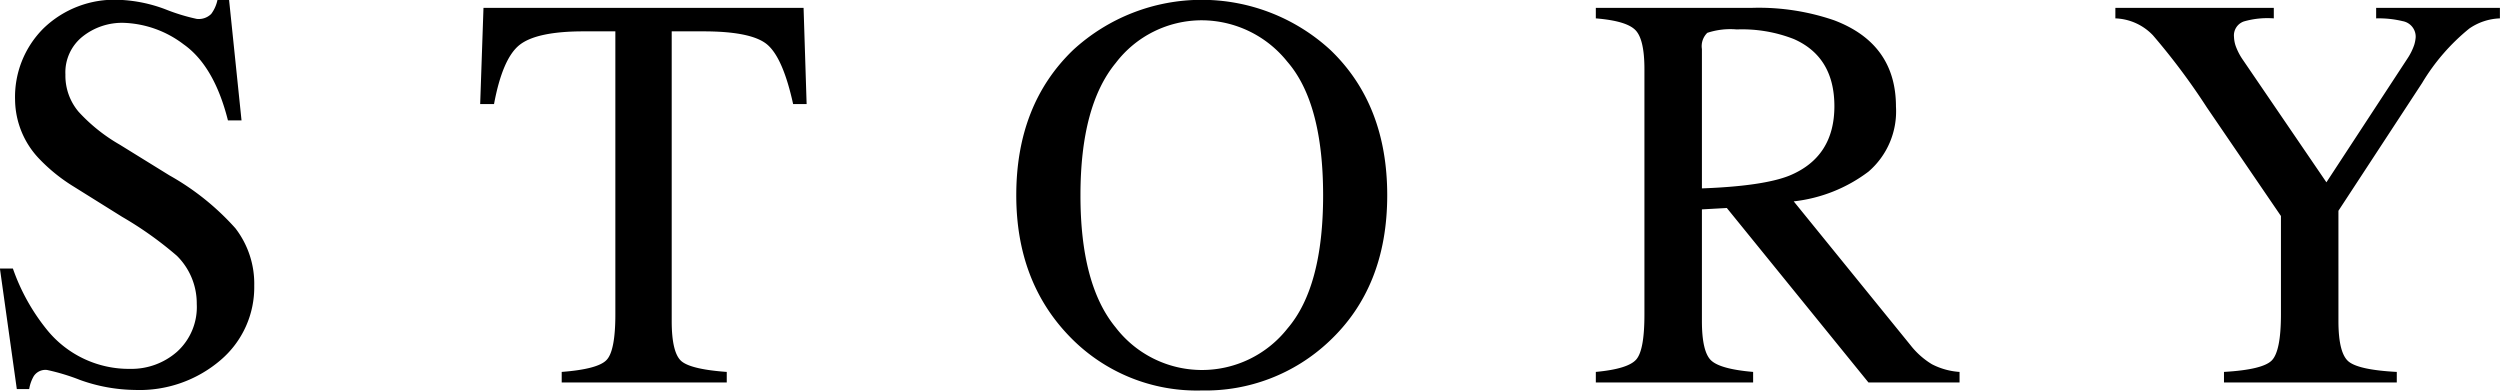 <svg xmlns="http://www.w3.org/2000/svg" width="287.03" height="44.84"><path data-name="story/title.svg" d="M-.01 30.83l1.94 13.84h1.42a4.355 4.355 0 01.53-1.49 1.6 1.6 0 011.54-.7 24.14 24.14 0 013.76 1.14 19.22 19.22 0 006.3 1.15 14.29 14.29 0 009.85-3.43 10.97 10.97 0 003.86-8.54 10.414 10.414 0 00-2.17-6.6 29.514 29.514 0 00-7.56-6.06l-5.71-3.53a19.688 19.688 0 01-4.72-3.77 6.414 6.414 0 01-1.52-4.29 5.258 5.258 0 011.98-4.36 7.282 7.282 0 014.65-1.57 12.009 12.009 0 016.94 2.47q3.51 2.475 5.09 8.73h1.56L26.3-.02h-1.33a4.071 4.071 0 01-.72 1.62 2.026 2.026 0 01-1.66.57 22.222 22.222 0 01-3.57-1.09 16.73 16.73 0 00-5.35-1.1A11.719 11.719 0 005 3.25a11.11 11.11 0 00-3.27 8.19 9.948 9.948 0 002.77 6.79 19.755 19.755 0 003.99 3.21l5.54 3.46a41.3 41.3 0 016.28 4.47 7.681 7.681 0 012.28 5.52 6.919 6.919 0 01-2.27 5.5 7.923 7.923 0 01-5.37 1.96 12.1 12.1 0 01-9.6-4.54 23.37 23.37 0 01-3.87-6.98H-.01zm55.14-18.88h1.59c.65-3.49 1.63-5.76 2.93-6.79S63.4 3.6 67 3.6h3.65v32.5q0 4.2-1.02 5.24c-.67.7-2.39 1.15-5.14 1.36v1.21h18.95V42.7c-2.64-.19-4.36-.58-5.14-1.18s-1.18-2.15-1.18-4.66V3.6h3.62q5.655 0 7.41 1.57 1.77 1.575 2.91 6.78h1.55L92.26.9H55.51zm68.92 10.47q0-10.275 4.05-15.19a12.412 12.412 0 019.89-4.9 12.618 12.618 0 019.79 4.73q4.125 4.725 4.13 15.36 0 10.515-4.08 15.28a12.495 12.495 0 01-19.75-.12q-4.035-4.905-4.03-15.16zm-7.37 0q0 9.9 6.13 16.22a20.271 20.271 0 0015.17 6.19 20.656 20.656 0 0014.57-5.59q6.72-6.255 6.72-16.82 0-10.41-6.5-16.66a21.816 21.816 0 00-29.55-.03q-6.54 6.285-6.54 16.69zm78.72-.79v-16a2.136 2.136 0 01.62-1.86 8.411 8.411 0 013.38-.39 16.262 16.262 0 016.57 1.11q4.635 2.055 4.64 7.7 0 5.85-5.18 7.98-3.015 1.2-10.03 1.46zm-12.18 22.28h18.06V42.7q-3.69-.315-4.78-1.28c-.73-.64-1.1-2.16-1.1-4.57V24.04l2.86-.16 16.26 20.03h10.46V42.7a8.04 8.04 0 01-3.17-.88 9.061 9.061 0 01-2.47-2.2l-13.4-16.5a17.427 17.427 0 008.59-3.42 9.124 9.124 0 003.15-7.45q0-7.23-7.1-9.92A26.572 26.572 0 00201.21.9h-17.99v1.21c2.35.19 3.86.64 4.55 1.35s1.03 2.2 1.03 4.49V36.1c0 2.7-.3 4.41-.92 5.15s-2.17 1.22-4.66 1.45v1.21zM242.87.9v1.21a6.249 6.249 0 014.32 1.95 76.624 76.624 0 016.18 8.27l8.51 12.47v11.28q0 4.245-1.06 5.31c-.71.71-2.54 1.14-5.48 1.31v1.21h19.84V42.7c-2.84-.15-4.66-.53-5.48-1.15s-1.22-2.2-1.22-4.71V24.2l9.6-14.66a23.739 23.739 0 015.42-6.26 6.579 6.579 0 013.52-1.17V.9h-14.21v1.21a11.716 11.716 0 013.05.32 1.812 1.812 0 011.49 1.84 3.955 3.955 0 01-.17.89 6.733 6.733 0 01-.75 1.52l-9.33 14.25-9.57-14.03a6.944 6.944 0 01-.85-1.63 3.6 3.6 0 01-.19-1.03 1.694 1.694 0 011.14-1.78 9.817 9.817 0 013.43-.35V.9h-18.19z" fill-rule="evenodd"/></svg>